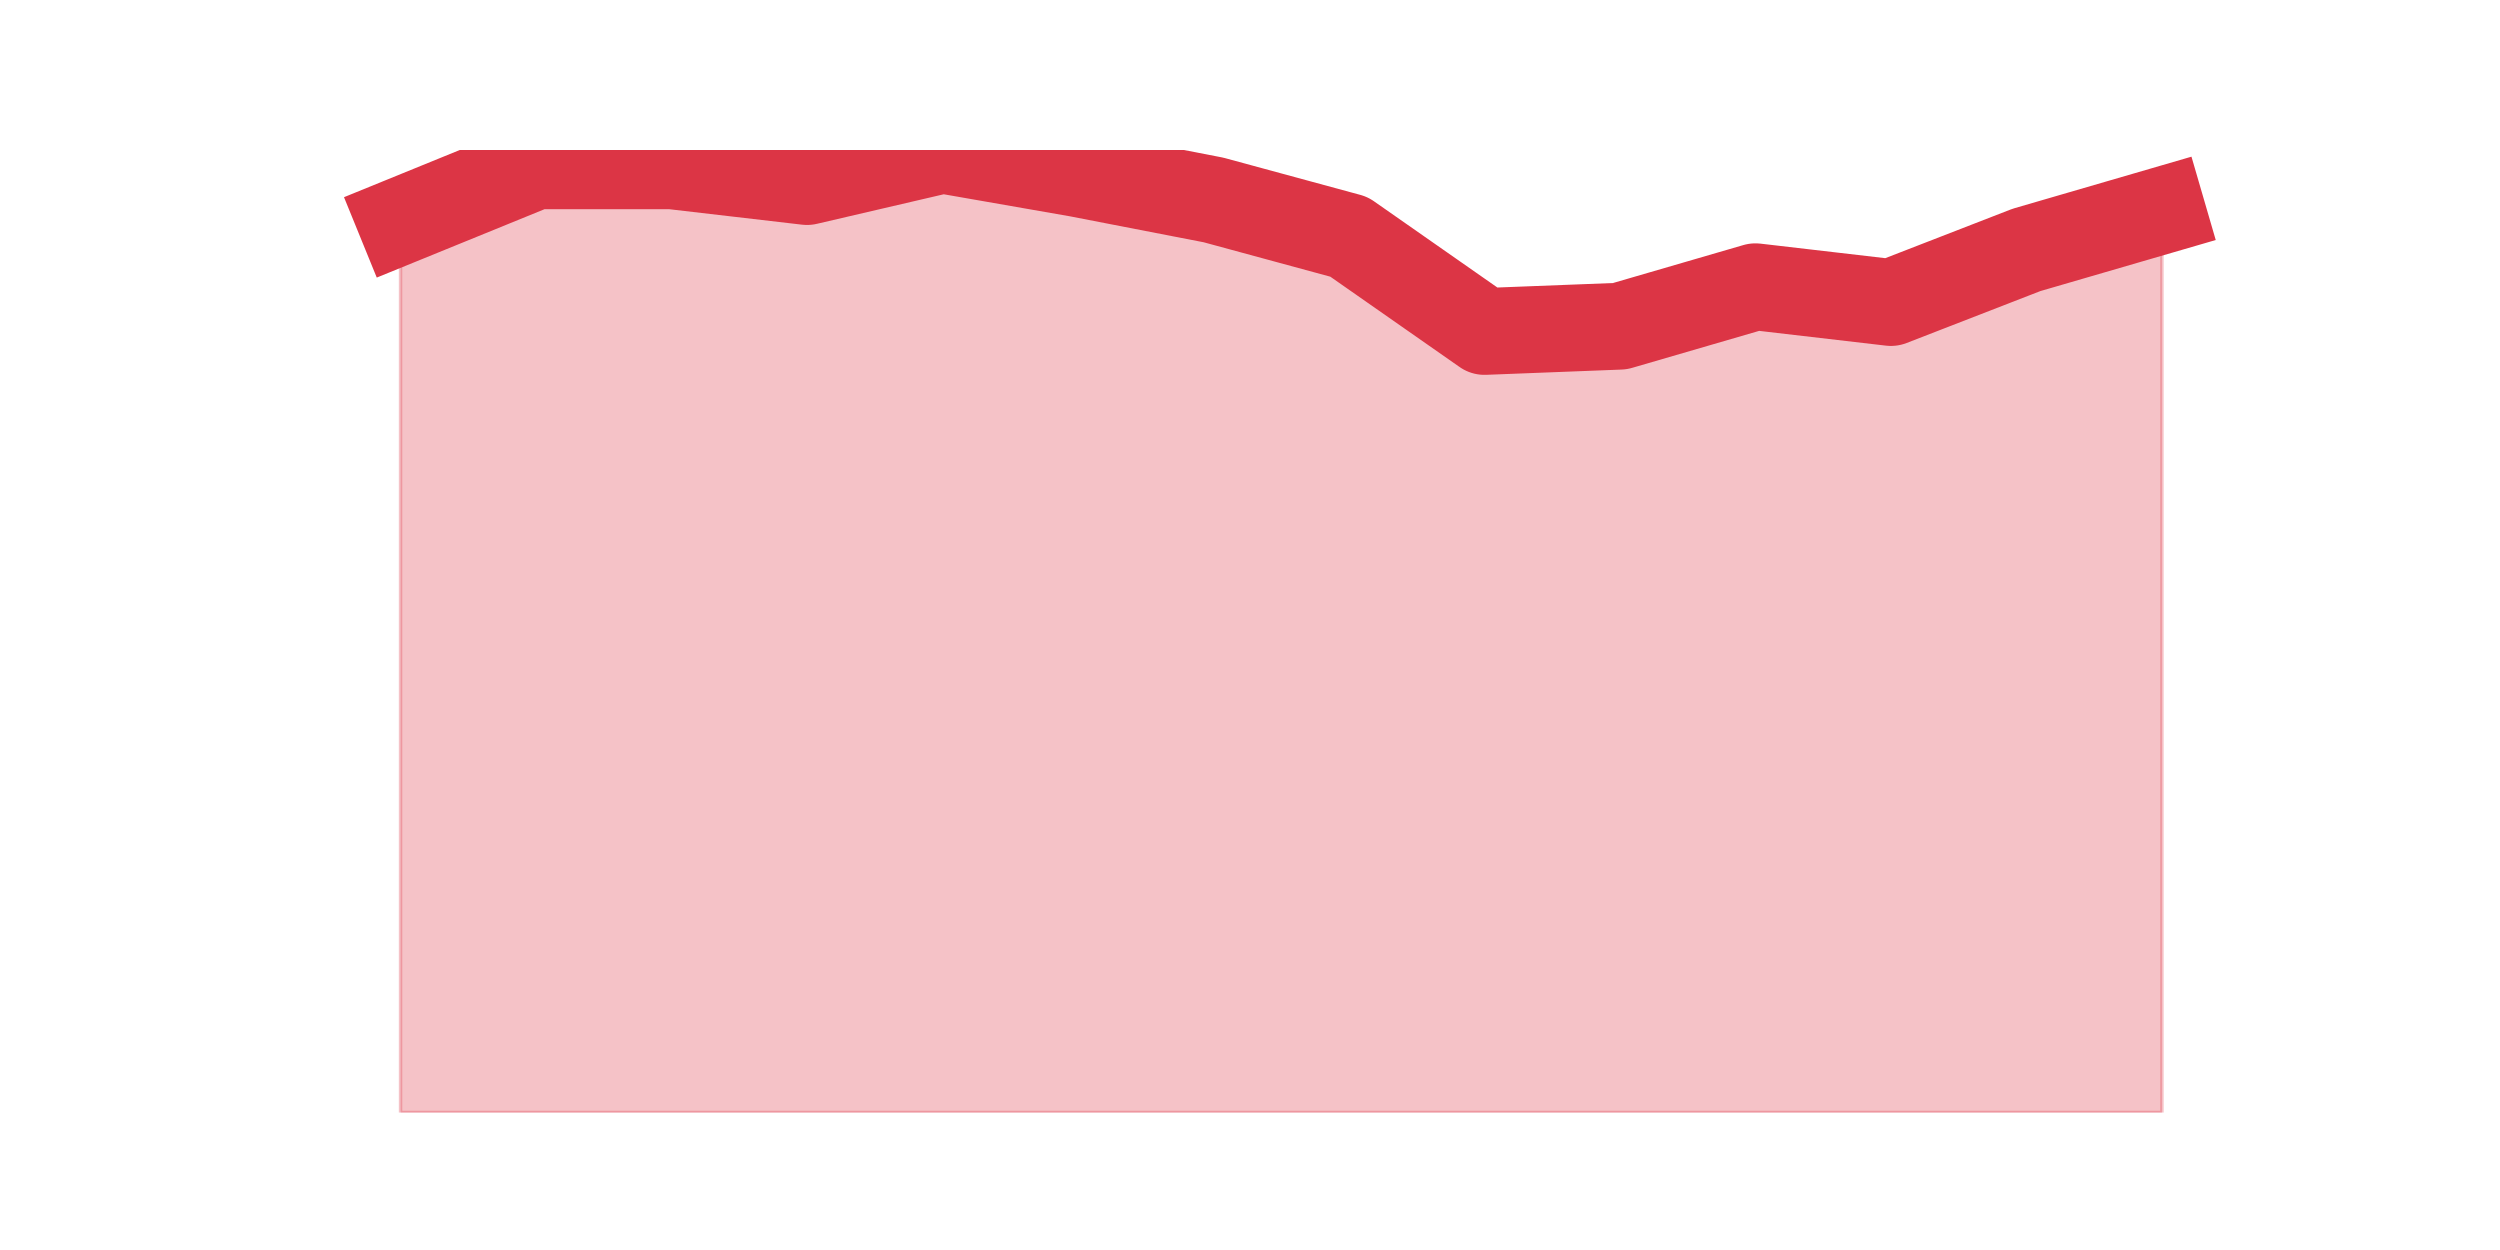 <?xml version="1.0" encoding="utf-8" standalone="no"?>
<!DOCTYPE svg PUBLIC "-//W3C//DTD SVG 1.1//EN"
  "http://www.w3.org/Graphics/SVG/1.1/DTD/svg11.dtd">
<svg height="360pt" version="1.1" viewBox="0 0 720 360" width="720pt" xmlns="http://www.w3.org/2000/svg" xmlns:xlink="http://www.w3.org/1999/xlink">
 <defs>
  <style type="text/css">*{stroke-linecap:butt;stroke-linejoin:round;}</style>
 </defs>
 <g id="figure_1">
  <g id="patch_1">
   <path d="M 0 360 
L 720 360 
L 720 0 
L 0 0 
z
" style="fill:none;"/>
  </g>
  <g id="axes_1">
   <g id="matplotlib.axis_1"/>
   <g id="matplotlib.axis_2"/>
   <g id="PolyCollection_1">
    <defs>
     <path d="M 115.364 -296.351 
L 115.364 -39.6 
L 154.385 -39.6 
L 193.406 -39.6 
L 232.427 -39.6 
L 271.448 -39.6 
L 310.469 -39.6 
L 349.49 -39.6 
L 388.51 -39.6 
L 427.531 -39.6 
L 466.552 -39.6 
L 505.573 -39.6 
L 544.594 -39.6 
L 583.615 -39.6 
L 622.636 -39.6 
L 622.636 -299.38 
L 622.636 -299.38 
L 583.615 -288.02 
L 544.594 -272.872 
L 505.573 -277.416 
L 466.552 -266.056 
L 427.531 -264.541 
L 388.51 -291.807 
L 349.49 -302.41 
L 310.469 -309.984 
L 271.448 -316.8 
L 232.427 -307.711 
L 193.406 -312.256 
L 154.385 -312.256 
L 115.364 -296.351 
z
" id="m71256113eb" style="stroke:#dc3545;stroke-opacity:0.3;"/>
    </defs>
    <g clip-path="url(#p726be400ec)">
     <use style="fill:#dc3545;fill-opacity:0.3;stroke:#dc3545;stroke-opacity:0.3;" x="0" xlink:href="#m71256113eb" y="360"/>
    </g>
   </g>
   <g id="line2d_1">
    <path clip-path="url(#p726be400ec)" d="M 115.364 63.649 
L 154.385 47.744 
L 193.406 47.744 
L 232.427 52.289 
L 271.448 43.2 
L 310.469 50.016 
L 349.49 57.59 
L 388.51 68.193 
L 427.531 95.459 
L 466.552 93.944 
L 505.573 82.584 
L 544.594 87.128 
L 583.615 71.98 
L 622.636 60.62 
" style="fill:none;stroke:#dc3545;stroke-linecap:square;stroke-width:25;"/>
   </g>
  </g>
 </g>
 <defs>
  <clipPath id="p726be400ec">
   <rect height="277.2" width="558" x="90" y="43.2"/>
  </clipPath>
 </defs>
</svg>
